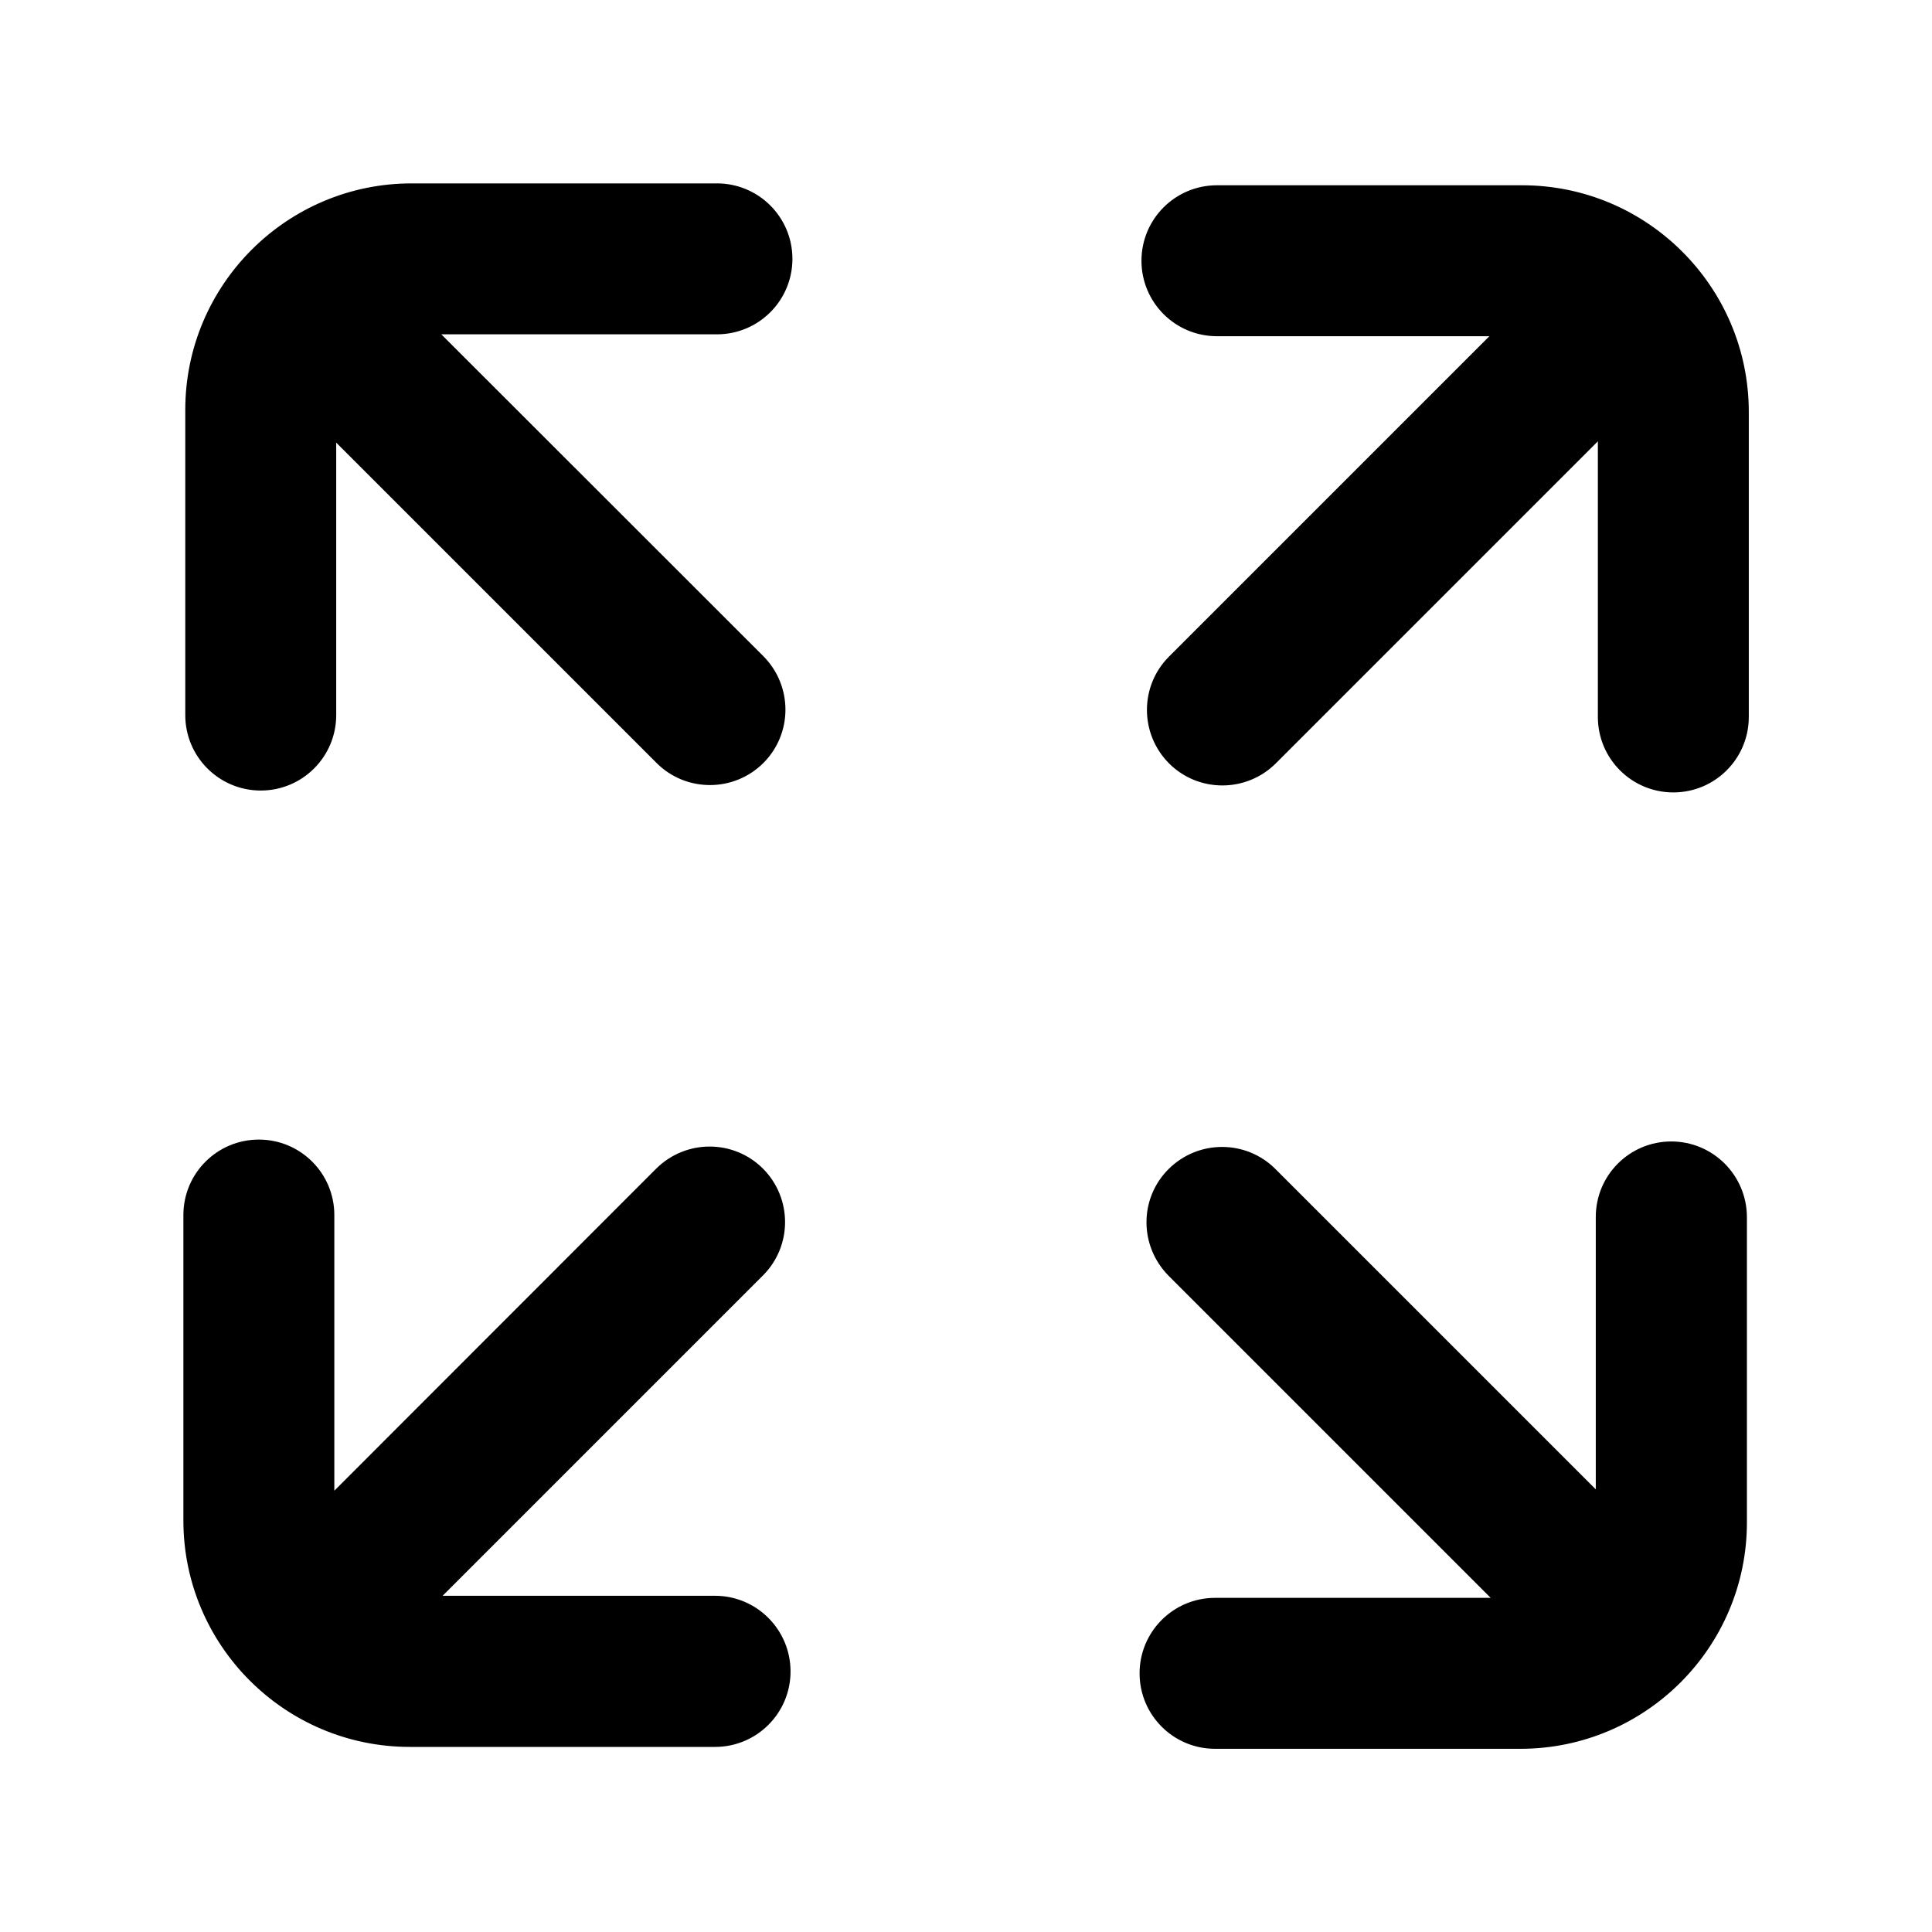 <?xml version="1.0" standalone="no"?><!DOCTYPE svg PUBLIC "-//W3C//DTD SVG 1.1//EN" "http://www.w3.org/Graphics/SVG/1.1/DTD/svg11.dtd"><svg t="1626429400942" class="icon" viewBox="0 0 1024 1024" version="1.1" xmlns="http://www.w3.org/2000/svg" p-id="1323" xmlns:xlink="http://www.w3.org/1999/xlink" width="200" height="200"><defs><style type="text/css"></style></defs><path d="M380 97.2H218.2c-66.2 0-120 53.8-120 120V379c0 22.1 17.9 40 40 40s40-17.9 40-40V234.6L348 404.4c7.8 7.8 18 11.7 28.3 11.7 10.2 0 20.5-3.9 28.3-11.7 15.6-15.6 15.6-40.9 0-56.6L233.9 177.2H380c22.1 0 40-17.9 40-40s-17.9-40-40-40zM885.8 605c-22.1 0-40 17.9-40 40v144.4L676 619.6c-15.6-15.6-40.9-15.6-56.6 0s-15.6 40.9 0 56.6l170.7 170.7H644c-22.1 0-40 17.9-40 40s17.9 40 40 40h161.9c66.2 0 120-53.8 120-120V645c-0.1-22.1-18-40-40.1-40zM379 845.8H234.6L404.4 676c15.6-15.6 15.6-40.9 0-56.6-15.6-15.6-40.9-15.6-56.6 0L177.2 790.1V644c0-22.1-17.9-40-40-40s-40 17.9-40 40v161.9c0 66.2 53.8 120 120 120H379c22.1 0 40-17.9 40-40s-17.9-40.1-40-40.1zM806.8 98.2H645c-22.1 0-40 17.9-40 40s17.9 40 40 40h144.4L619.6 348c-15.6 15.6-15.6 40.9 0 56.6 7.8 7.8 18 11.7 28.3 11.7 10.2 0 20.5-3.9 28.3-11.7l170.7-170.7V380c0 22.1 17.9 40 40 40s40-17.9 40-40V218.2c-0.1-66.2-53.9-120-120.1-120z" p-id="1324"></path></svg>
